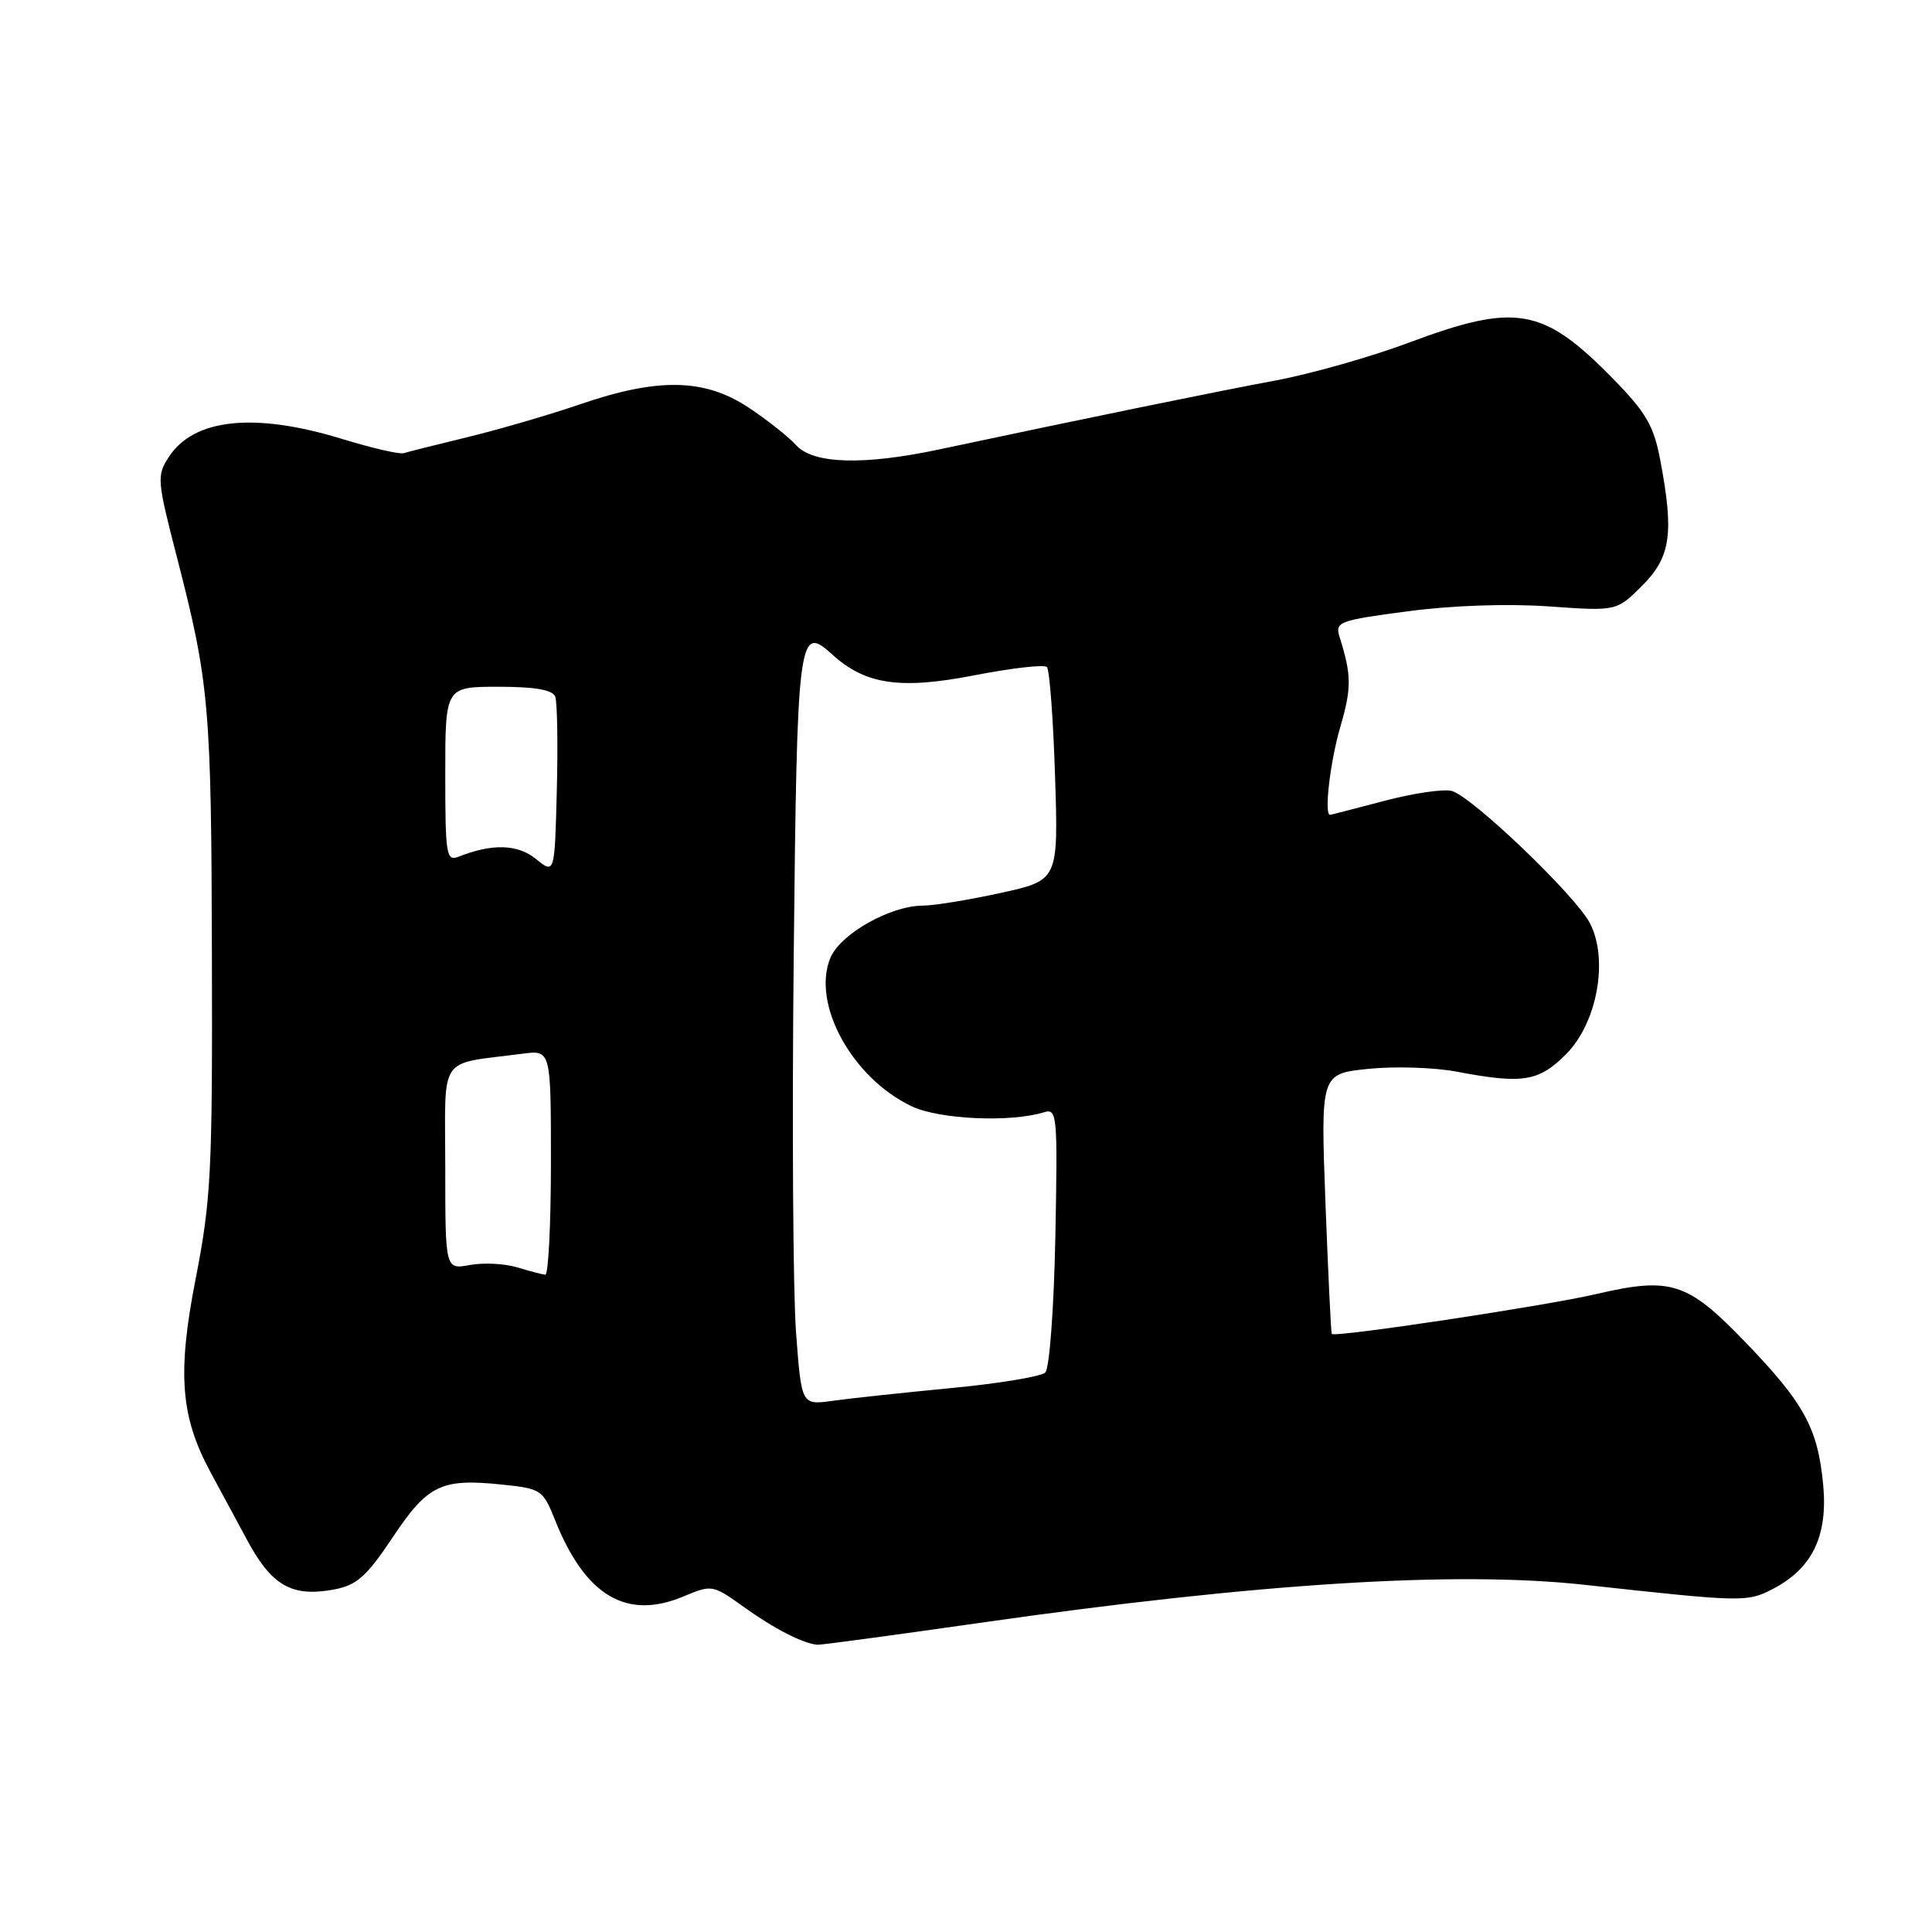 <?xml version="1.0" encoding="UTF-8" standalone="no"?>
<!DOCTYPE svg PUBLIC "-//W3C//DTD SVG 1.1//EN" "http://www.w3.org/Graphics/SVG/1.1/DTD/svg11.dtd" >
<svg xmlns="http://www.w3.org/2000/svg" xmlns:xlink="http://www.w3.org/1999/xlink" version="1.1" viewBox="0 0 256 256">
 <g >
 <path fill="currentColor"
d=" M 129.82 215.04 C 166.67 209.77 192.93 208.12 210.00 210.00 C 230.96 212.30 231.49 212.31 234.88 210.56 C 240.14 207.84 242.22 203.53 241.58 196.72 C 240.86 189.20 239.06 185.92 231.20 177.77 C 223.57 169.86 221.39 169.17 211.46 171.48 C 204.72 173.05 176.86 177.25 176.47 176.75 C 176.36 176.61 175.99 168.80 175.63 159.39 C 174.99 142.28 174.99 142.28 181.31 141.63 C 184.79 141.27 190.03 141.44 192.95 141.99 C 201.77 143.66 203.87 143.33 207.50 139.70 C 211.63 135.57 213.17 127.16 210.68 122.34 C 208.78 118.67 195.02 105.50 192.35 104.80 C 191.26 104.52 187.25 105.11 183.43 106.12 C 179.62 107.12 176.39 107.96 176.25 107.97 C 175.42 108.06 176.24 100.98 177.60 96.31 C 179.11 91.12 179.09 89.48 177.50 84.39 C 176.88 82.40 177.38 82.21 186.52 81.00 C 192.39 80.22 199.75 79.97 205.21 80.35 C 214.21 80.99 214.21 80.99 217.60 77.60 C 221.39 73.81 221.84 70.68 219.98 60.90 C 219.13 56.41 218.10 54.64 213.73 50.18 C 204.46 40.72 200.88 40.09 186.64 45.42 C 181.61 47.30 173.68 49.55 169.00 50.42 C 161.36 51.84 143.82 55.43 124.50 59.54 C 114.40 61.69 107.75 61.49 105.48 58.98 C 104.48 57.87 101.63 55.62 99.15 53.98 C 93.37 50.15 87.19 50.03 76.93 53.55 C 72.84 54.95 66.12 56.91 62.00 57.91 C 57.88 58.91 54.05 59.87 53.50 60.05 C 52.95 60.22 49.30 59.38 45.39 58.18 C 33.77 54.61 25.73 55.43 22.39 60.52 C 20.75 63.03 20.80 63.58 23.44 73.82 C 27.73 90.47 28.00 93.50 28.08 126.74 C 28.16 155.26 27.97 158.98 25.92 169.47 C 23.47 182.00 23.92 187.75 27.92 195.12 C 28.93 196.98 31.08 200.97 32.71 204.00 C 36.00 210.14 38.67 211.66 44.29 210.61 C 47.28 210.04 48.57 208.90 52.02 203.72 C 56.68 196.74 58.44 195.88 66.48 196.71 C 71.71 197.25 71.94 197.40 73.53 201.38 C 77.53 211.44 82.99 214.70 90.53 211.55 C 94.35 209.95 94.43 209.97 98.61 212.97 C 102.56 215.81 106.44 217.79 108.32 217.94 C 108.77 217.97 118.44 216.67 129.82 215.04 Z  M 105.48 176.55 C 105.08 171.25 104.94 148.93 105.17 126.96 C 105.61 84.15 105.80 82.64 110.24 86.69 C 114.66 90.72 119.23 91.40 129.12 89.48 C 134.05 88.52 138.36 88.03 138.72 88.38 C 139.07 88.74 139.56 95.24 139.80 102.83 C 140.24 116.64 140.24 116.64 132.59 118.32 C 128.39 119.24 123.75 120.00 122.29 120.00 C 117.99 120.00 111.35 123.75 110.03 126.92 C 107.52 132.99 112.87 142.79 120.76 146.57 C 124.41 148.33 133.89 148.76 138.34 147.38 C 140.08 146.84 140.15 147.70 139.84 163.86 C 139.65 173.44 139.06 181.33 138.50 181.87 C 137.95 182.40 132.32 183.33 126.00 183.93 C 119.67 184.54 112.63 185.29 110.35 185.61 C 106.20 186.20 106.20 186.20 105.48 176.55 Z  M 68.50 167.92 C 66.85 167.43 64.04 167.29 62.25 167.62 C 59.00 168.22 59.00 168.22 59.00 154.66 C 59.00 139.47 57.88 141.11 69.25 139.62 C 73.00 139.13 73.00 139.13 73.00 154.06 C 73.00 162.28 72.66 168.96 72.25 168.91 C 71.84 168.87 70.15 168.42 68.50 167.92 Z  M 71.02 113.82 C 68.59 111.85 65.23 111.75 60.75 113.52 C 59.14 114.16 59.00 113.26 59.00 102.61 C 59.00 91.00 59.00 91.00 66.03 91.00 C 70.91 91.00 73.22 91.40 73.57 92.31 C 73.84 93.03 73.94 98.62 73.78 104.73 C 73.50 115.83 73.50 115.83 71.02 113.82 Z "/>
</g>
</svg>